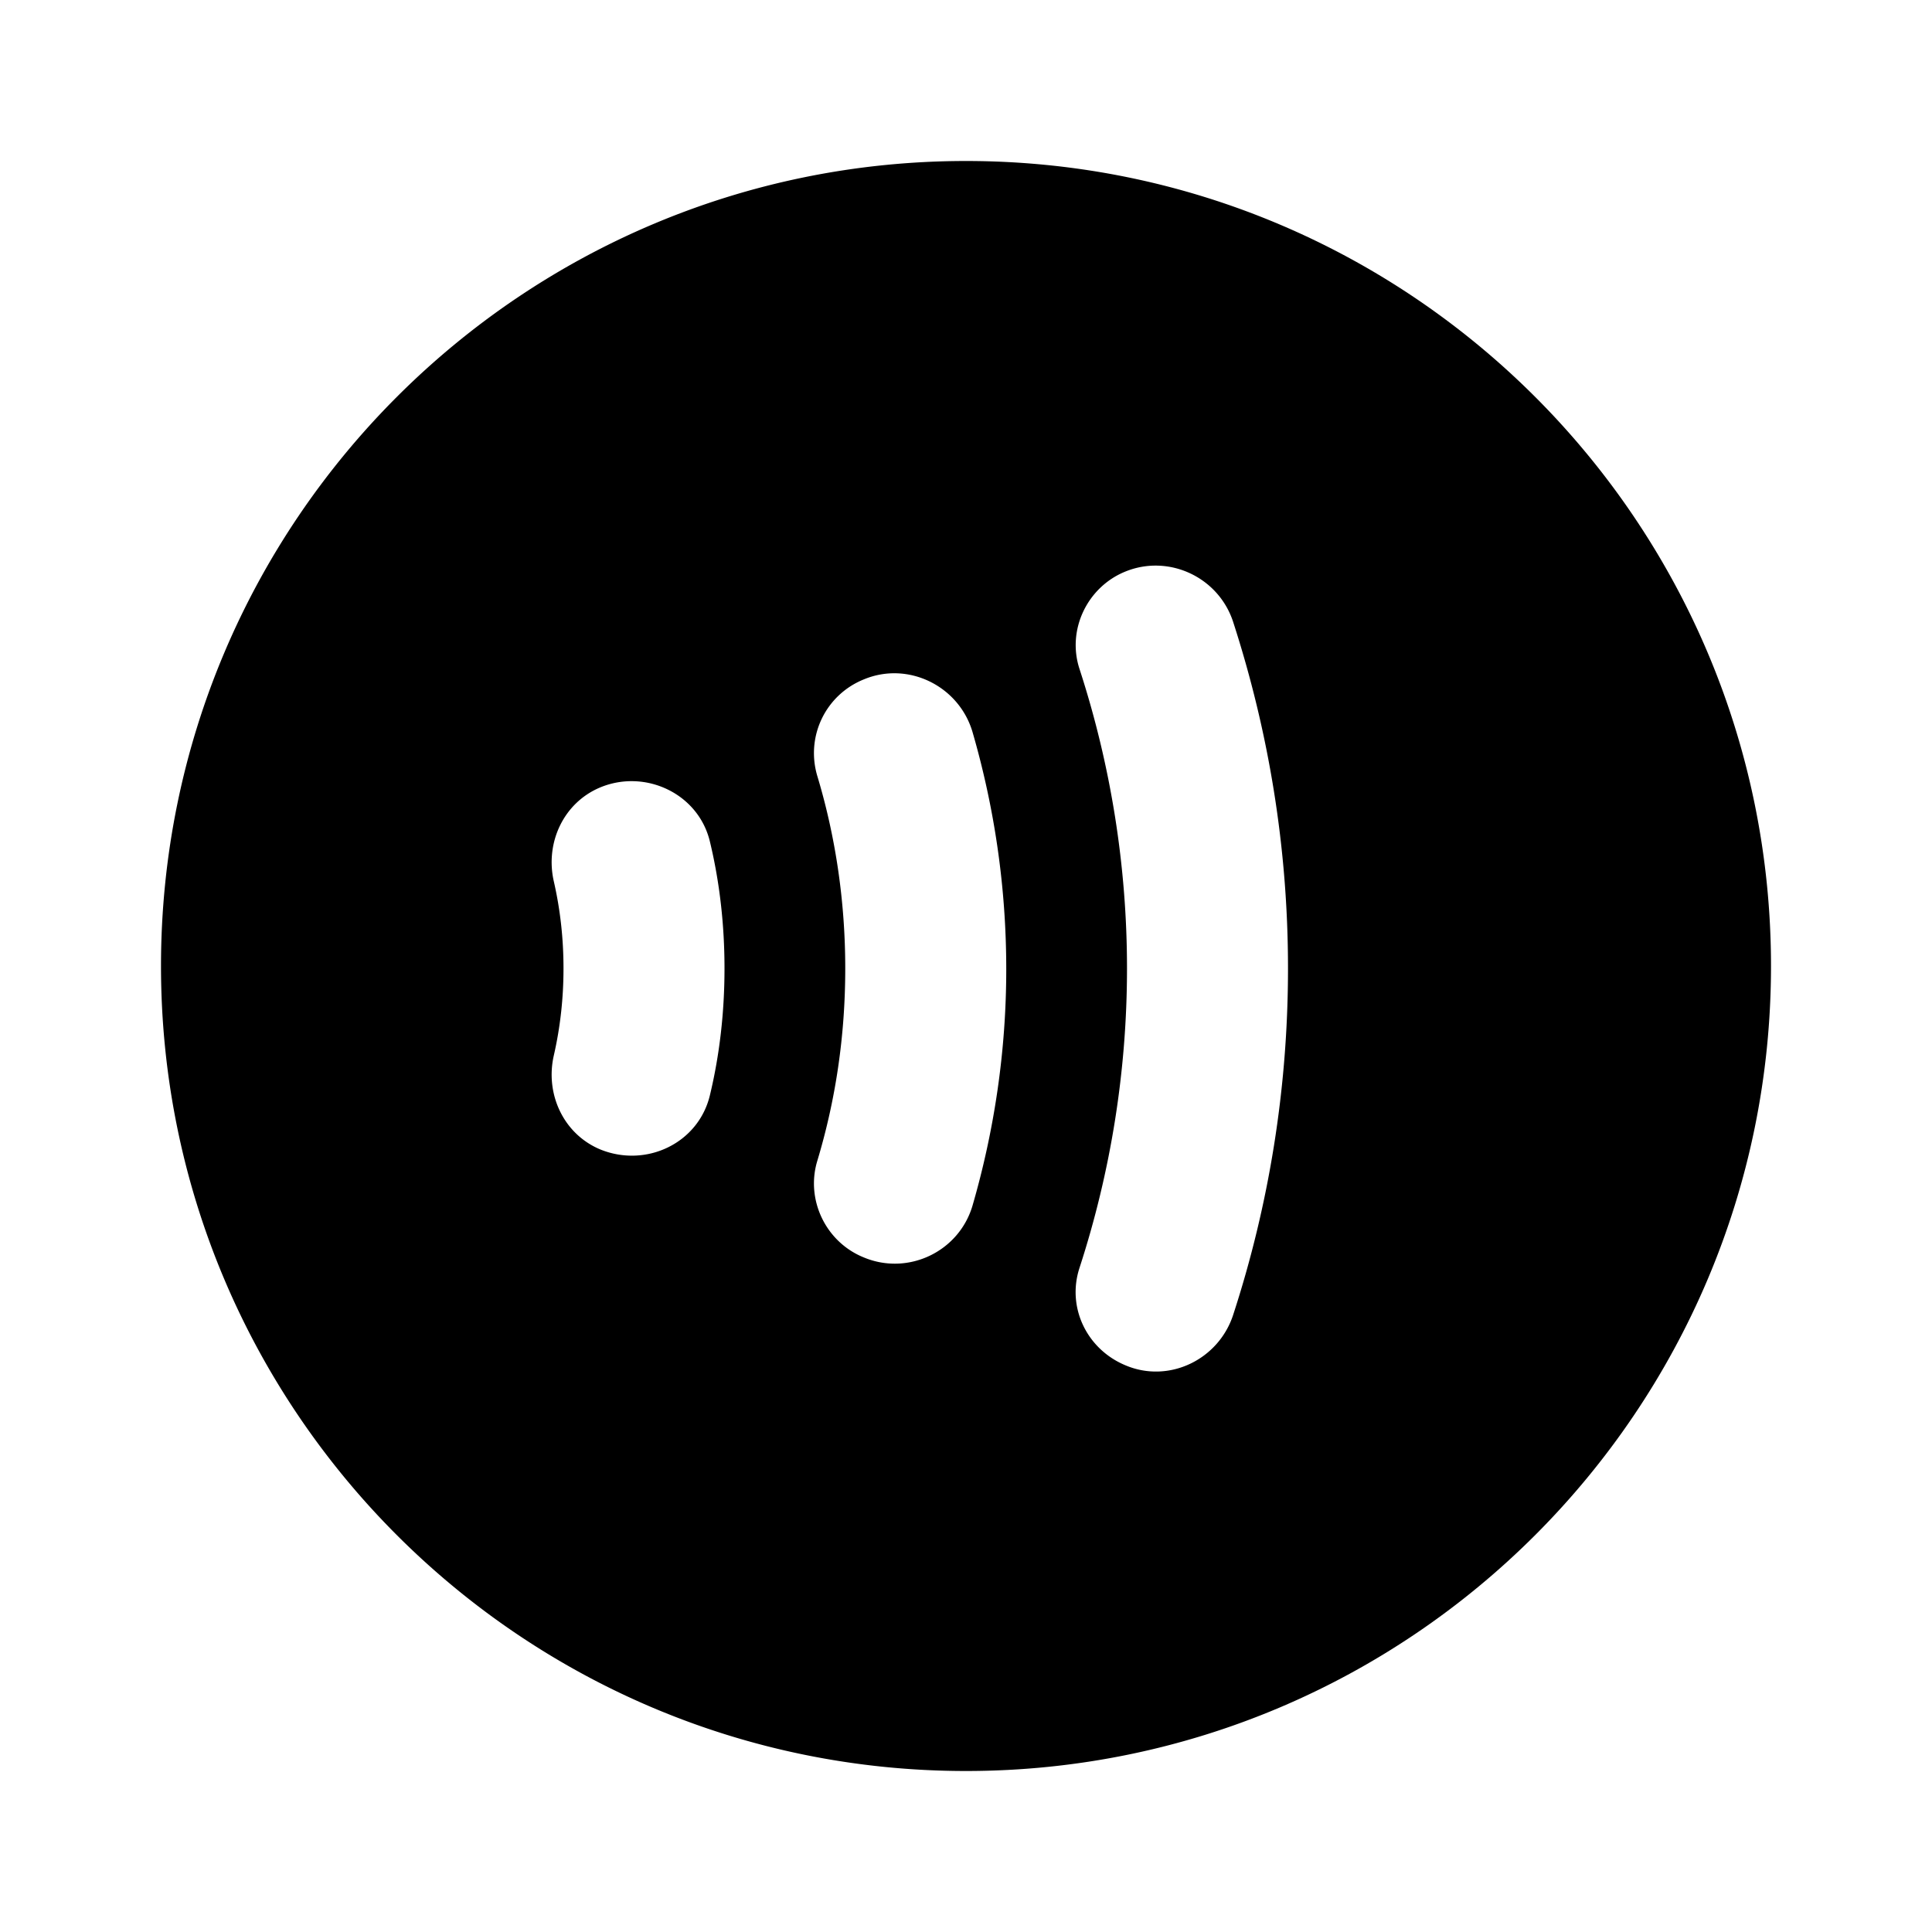 <svg xmlns="http://www.w3.org/2000/svg" viewBox="0 0 24 24"><path d=""/><path d=""/><g><path d="M12 2C6.48 2 2 6.48 2 12s4.48 10 10 10 10-4.48 10-10S17.52 2 12 2zM7.46 14.28c-.46-.19-.69-.69-.58-1.17.08-.35.12-.71.12-1.08 0-.37-.04-.73-.12-1.08-.11-.48.12-.98.58-1.17.56-.23 1.22.08 1.36.68.12.5.18 1.03.18 1.57s-.06 1.07-.18 1.57c-.14.6-.79.91-1.36.68zm3.27 1.34c-.47-.19-.72-.71-.58-1.19.23-.76.35-1.56.35-2.4 0-.83-.12-1.64-.35-2.4-.14-.49.11-1 .58-1.19.55-.23 1.18.08 1.35.65.27.93.42 1.92.42 2.95 0 1.02-.15 2.01-.42 2.94-.17.57-.8.87-1.35.64zm3.25 1.34c-.48-.2-.73-.72-.57-1.21a12.023 12.023 0 000-7.44c-.16-.49.1-1.02.57-1.21.54-.22 1.16.07 1.34.63.44 1.36.68 2.8.68 4.3s-.24 2.95-.68 4.3c-.18.56-.8.86-1.34.63z"/></g></svg>